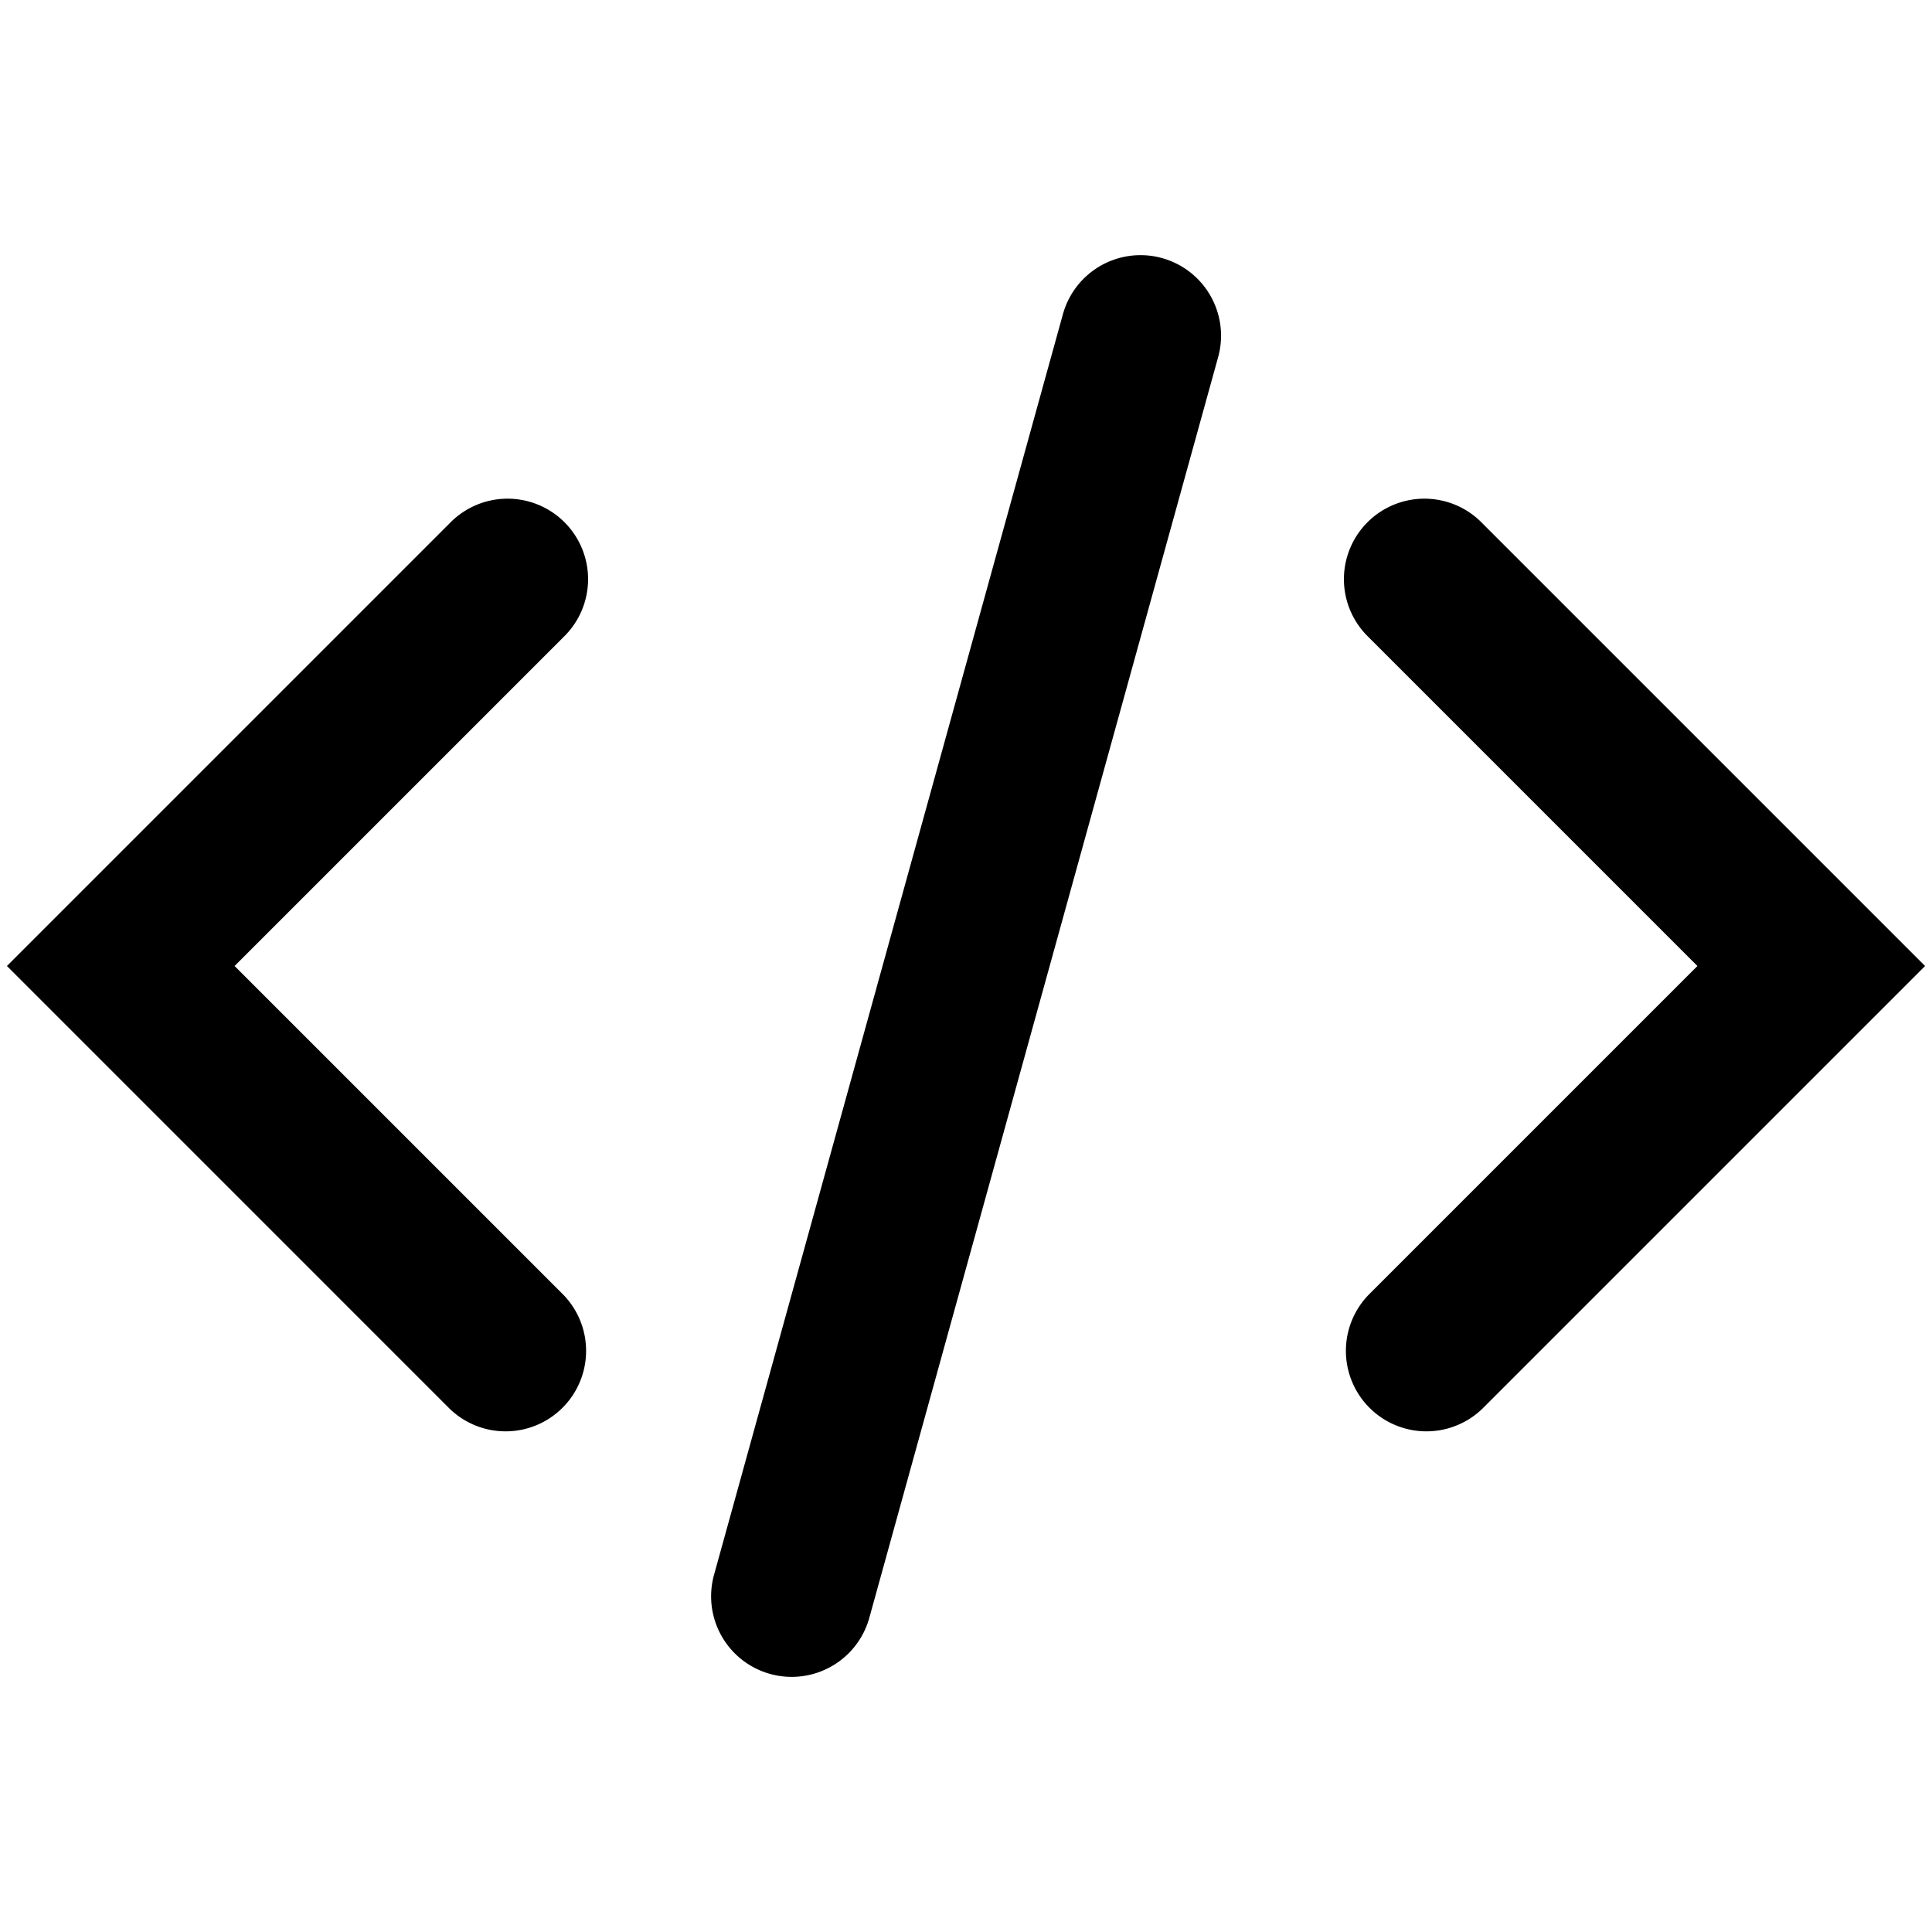 <svg width="24" height="24"  xmlns="http://www.w3.org/2000/svg"><path d="M13.204 3.903a1 1 0 0 1 1.928.534l-4.333 15.66a1 1 0 0 1-1.929-.534l4.334-15.66zM7 7.914A1 1 0 1 0 5.586 6.5L.086 12l5.5 5.5A1 1 0 0 0 7 16.086L2.914 12 7 7.914zm10 8.172a1 1 0 0 0 1.414 1.414l5.5-5.5-5.5-5.5A1 1 0 1 0 17 7.914L21.086 12 17 16.086z" /></svg>